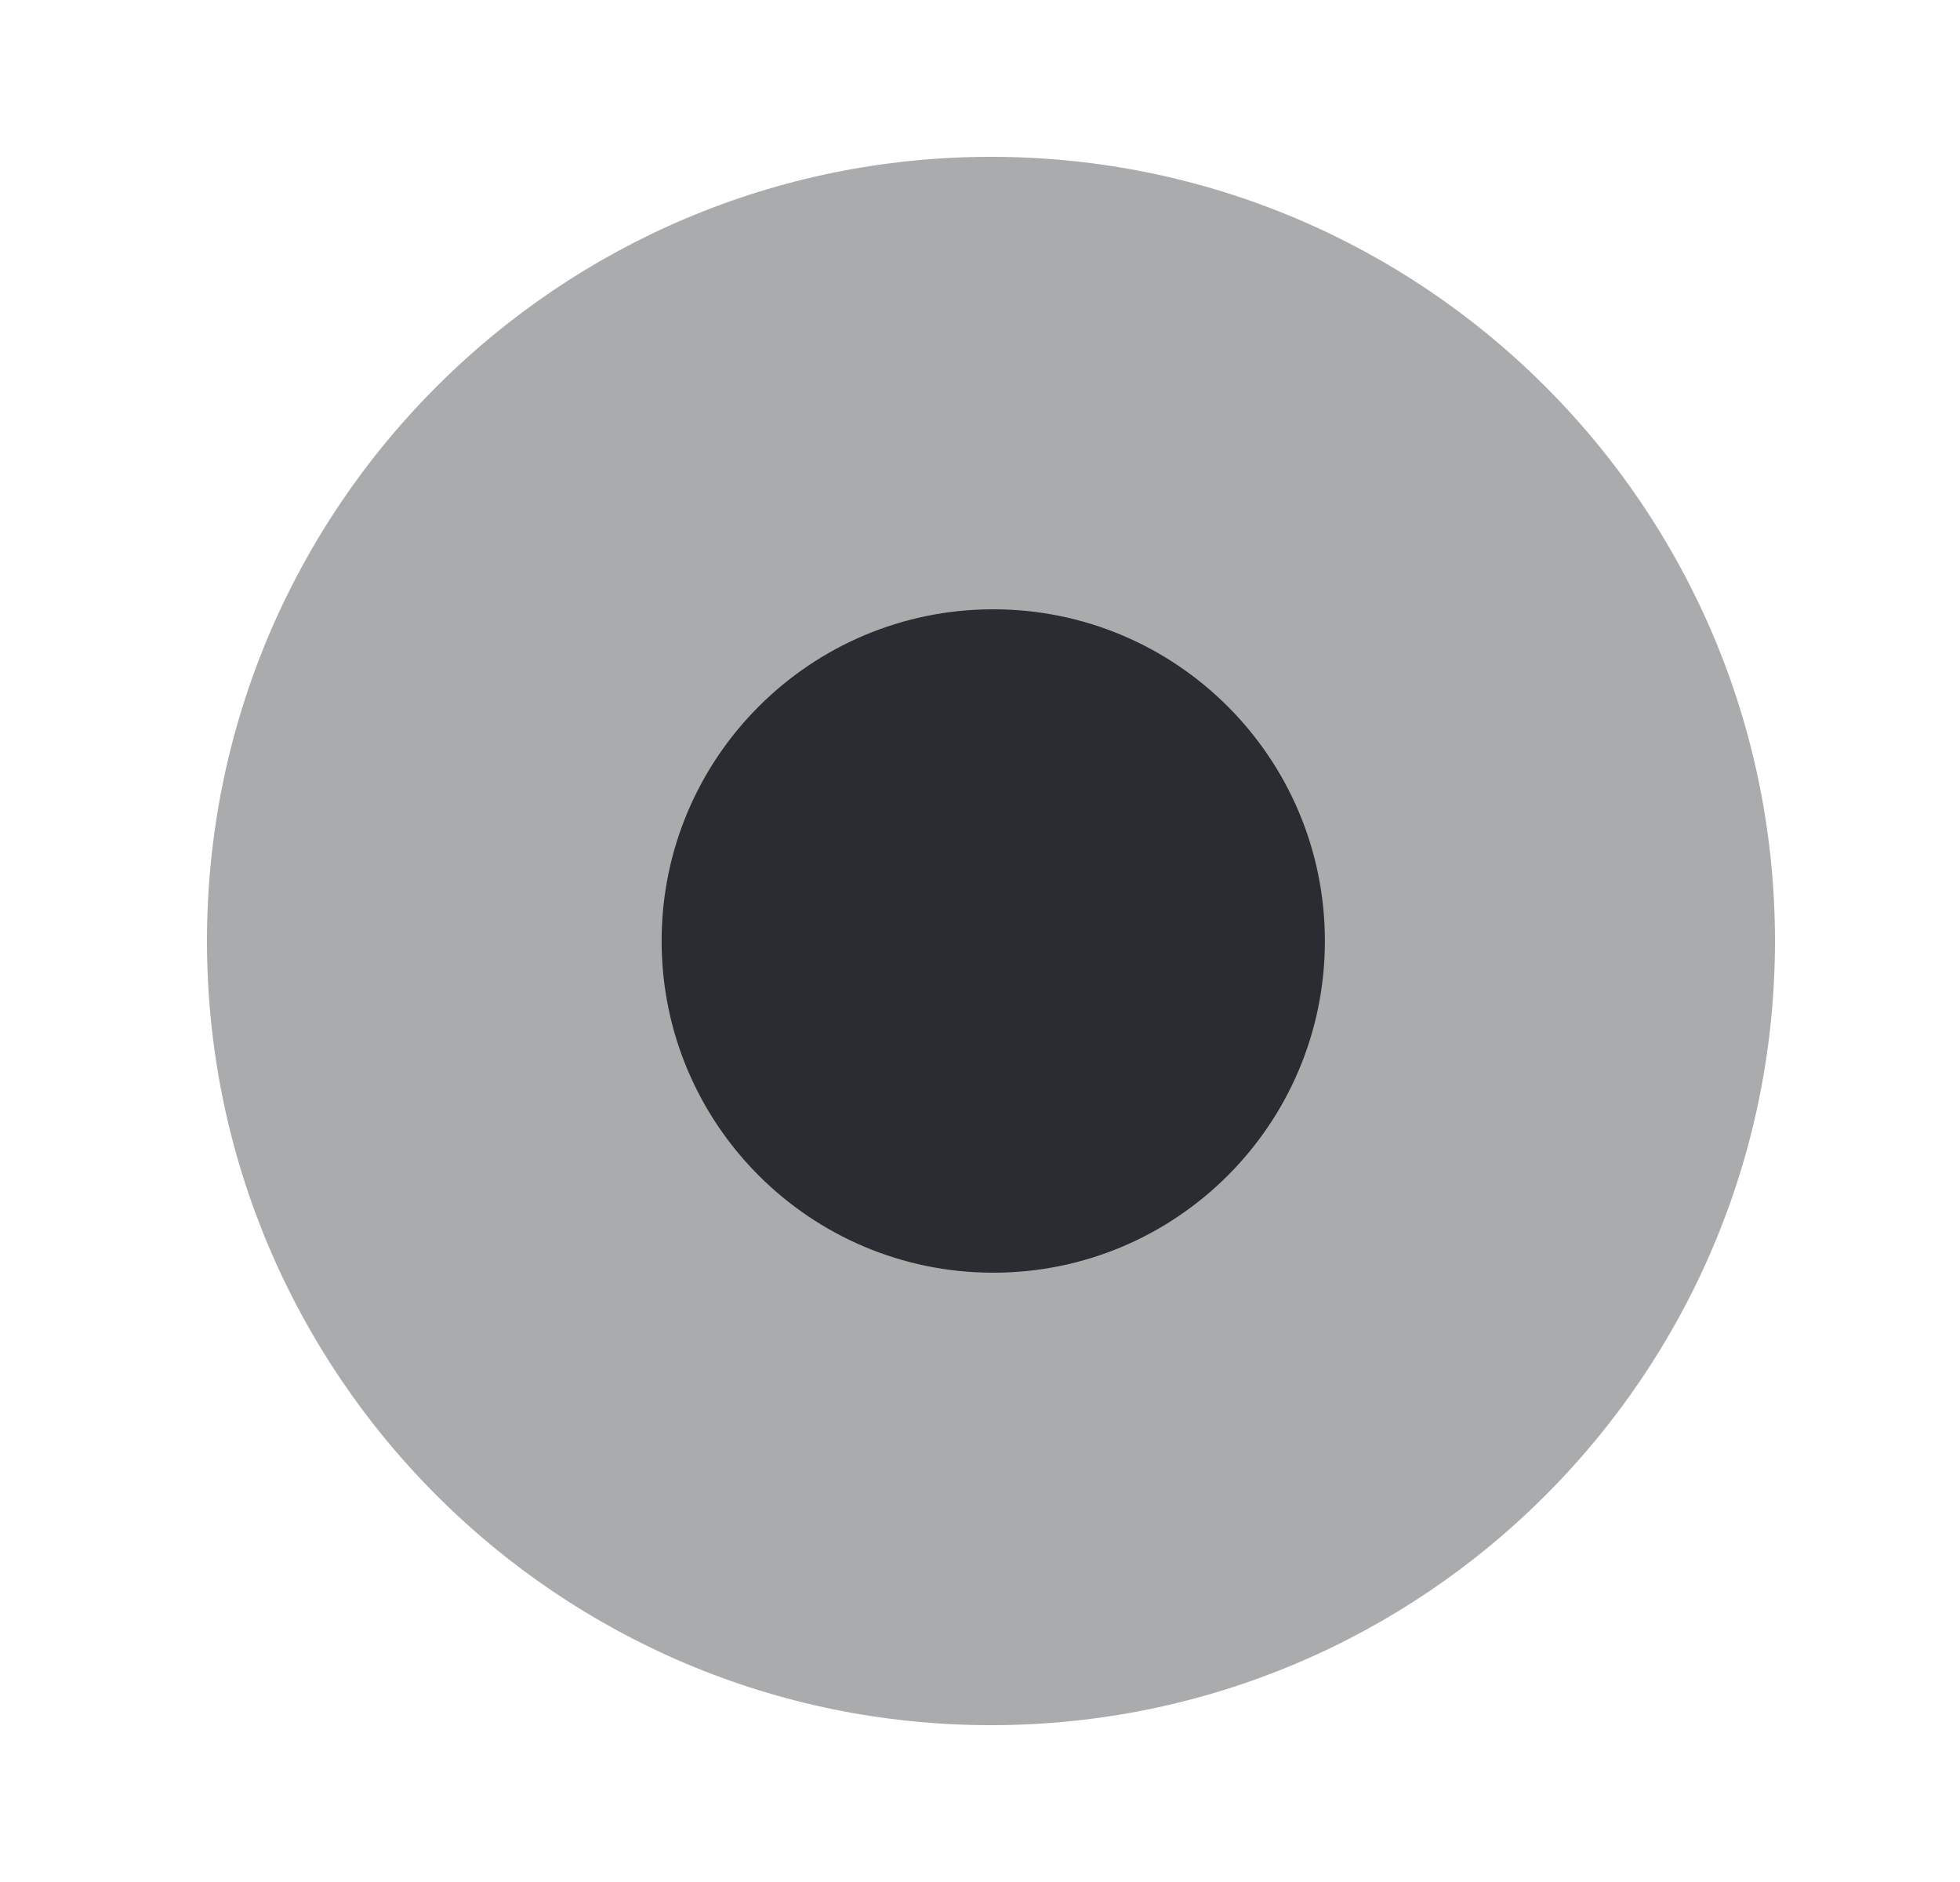 <svg width="25" height="24" viewBox="0 0 25 24" fill="none" xmlns="http://www.w3.org/2000/svg">
<path opacity="0.4" d="M12.64 22C18.163 22 22.64 17.523 22.64 12C22.64 6.477 18.163 2 12.64 2C7.117 2 2.64 6.477 2.64 12C2.64 17.523 7.117 22 12.64 22Z" fill="#292D32"/>
<path d="M12.669 16.23C15.006 16.23 16.899 14.336 16.899 12C16.899 9.664 15.006 7.77 12.669 7.77C10.333 7.77 8.439 9.664 8.439 12C8.439 14.336 10.333 16.23 12.669 16.23Z" fill="#292D32"/>
</svg>
